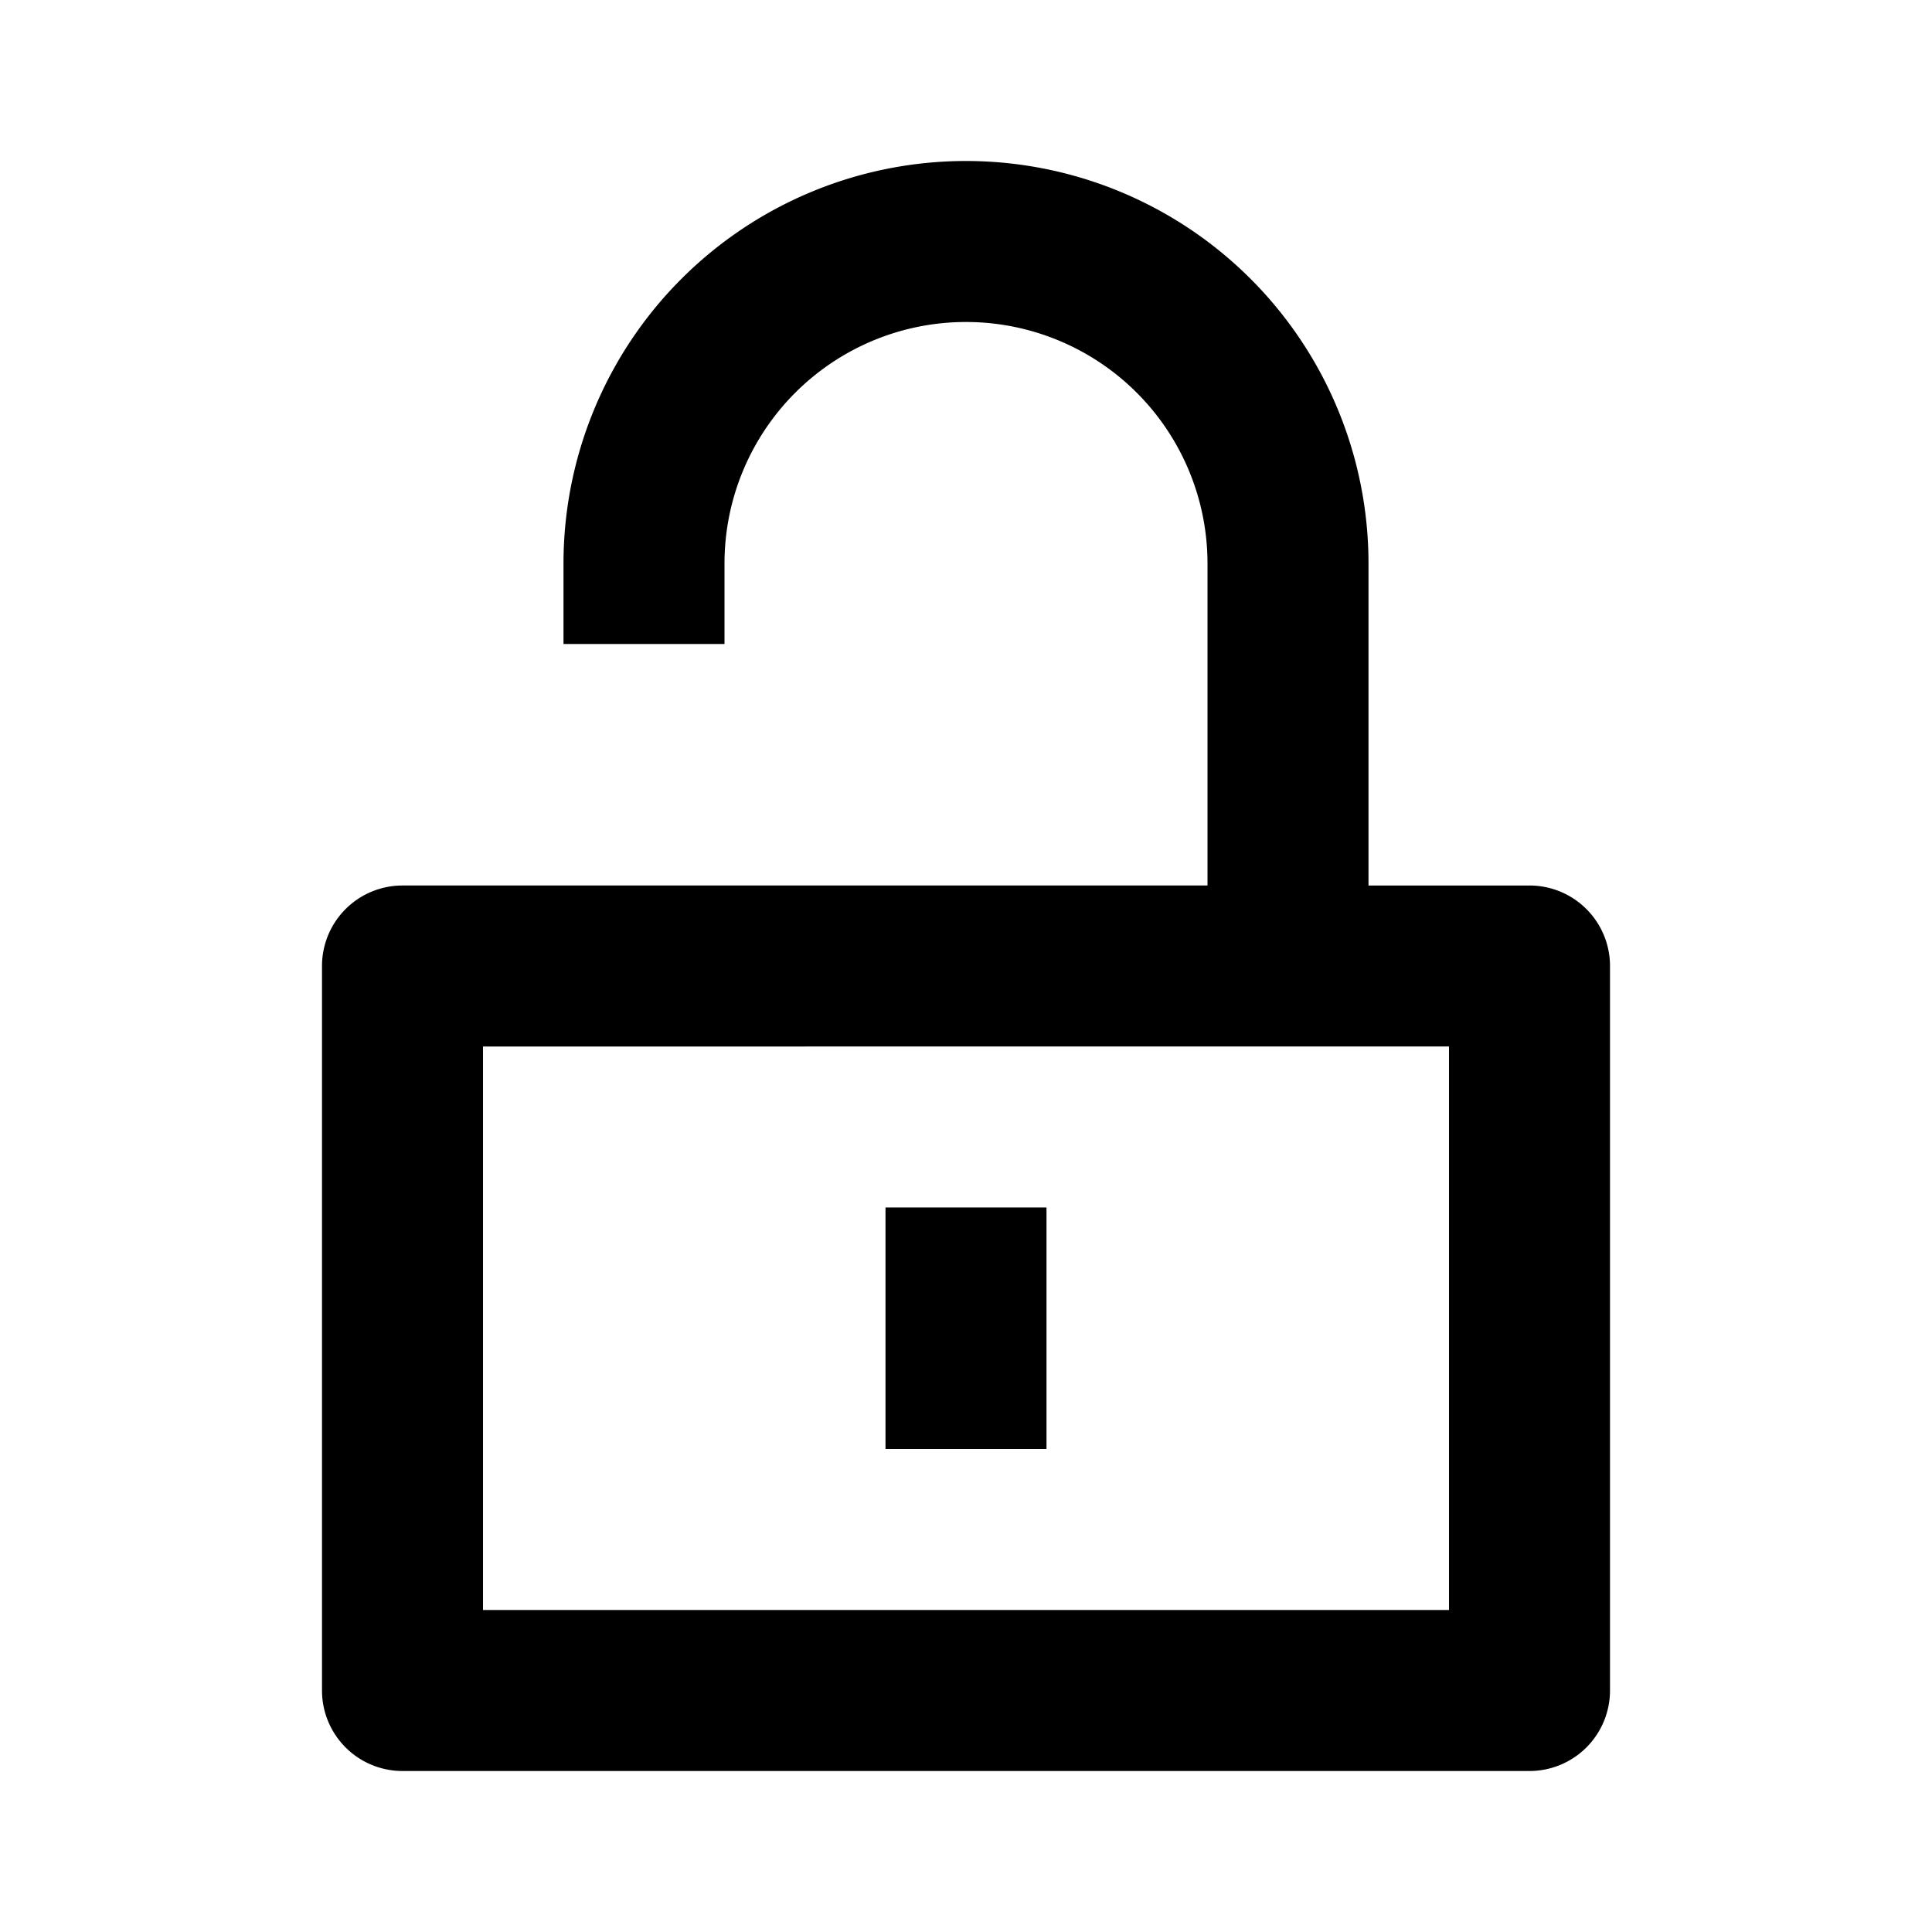 <svg xmlns="http://www.w3.org/2000/svg" width="24" height="24" fill="currentColor" viewBox="0 0 24 24">
  <path d="M12 2a5 5 0 015 5v4h2a1 1 0 011 1v9a1 1 0 01-1 1H5a1 1 0 01-1-1v-9a1 1 0 011-1h10V7a3 3 0 10-6 0v1H7V7a5 5 0 015-5zm6 11H6v7h12v-7zm-5 2v3h-2v-3h2z"/>
</svg>
